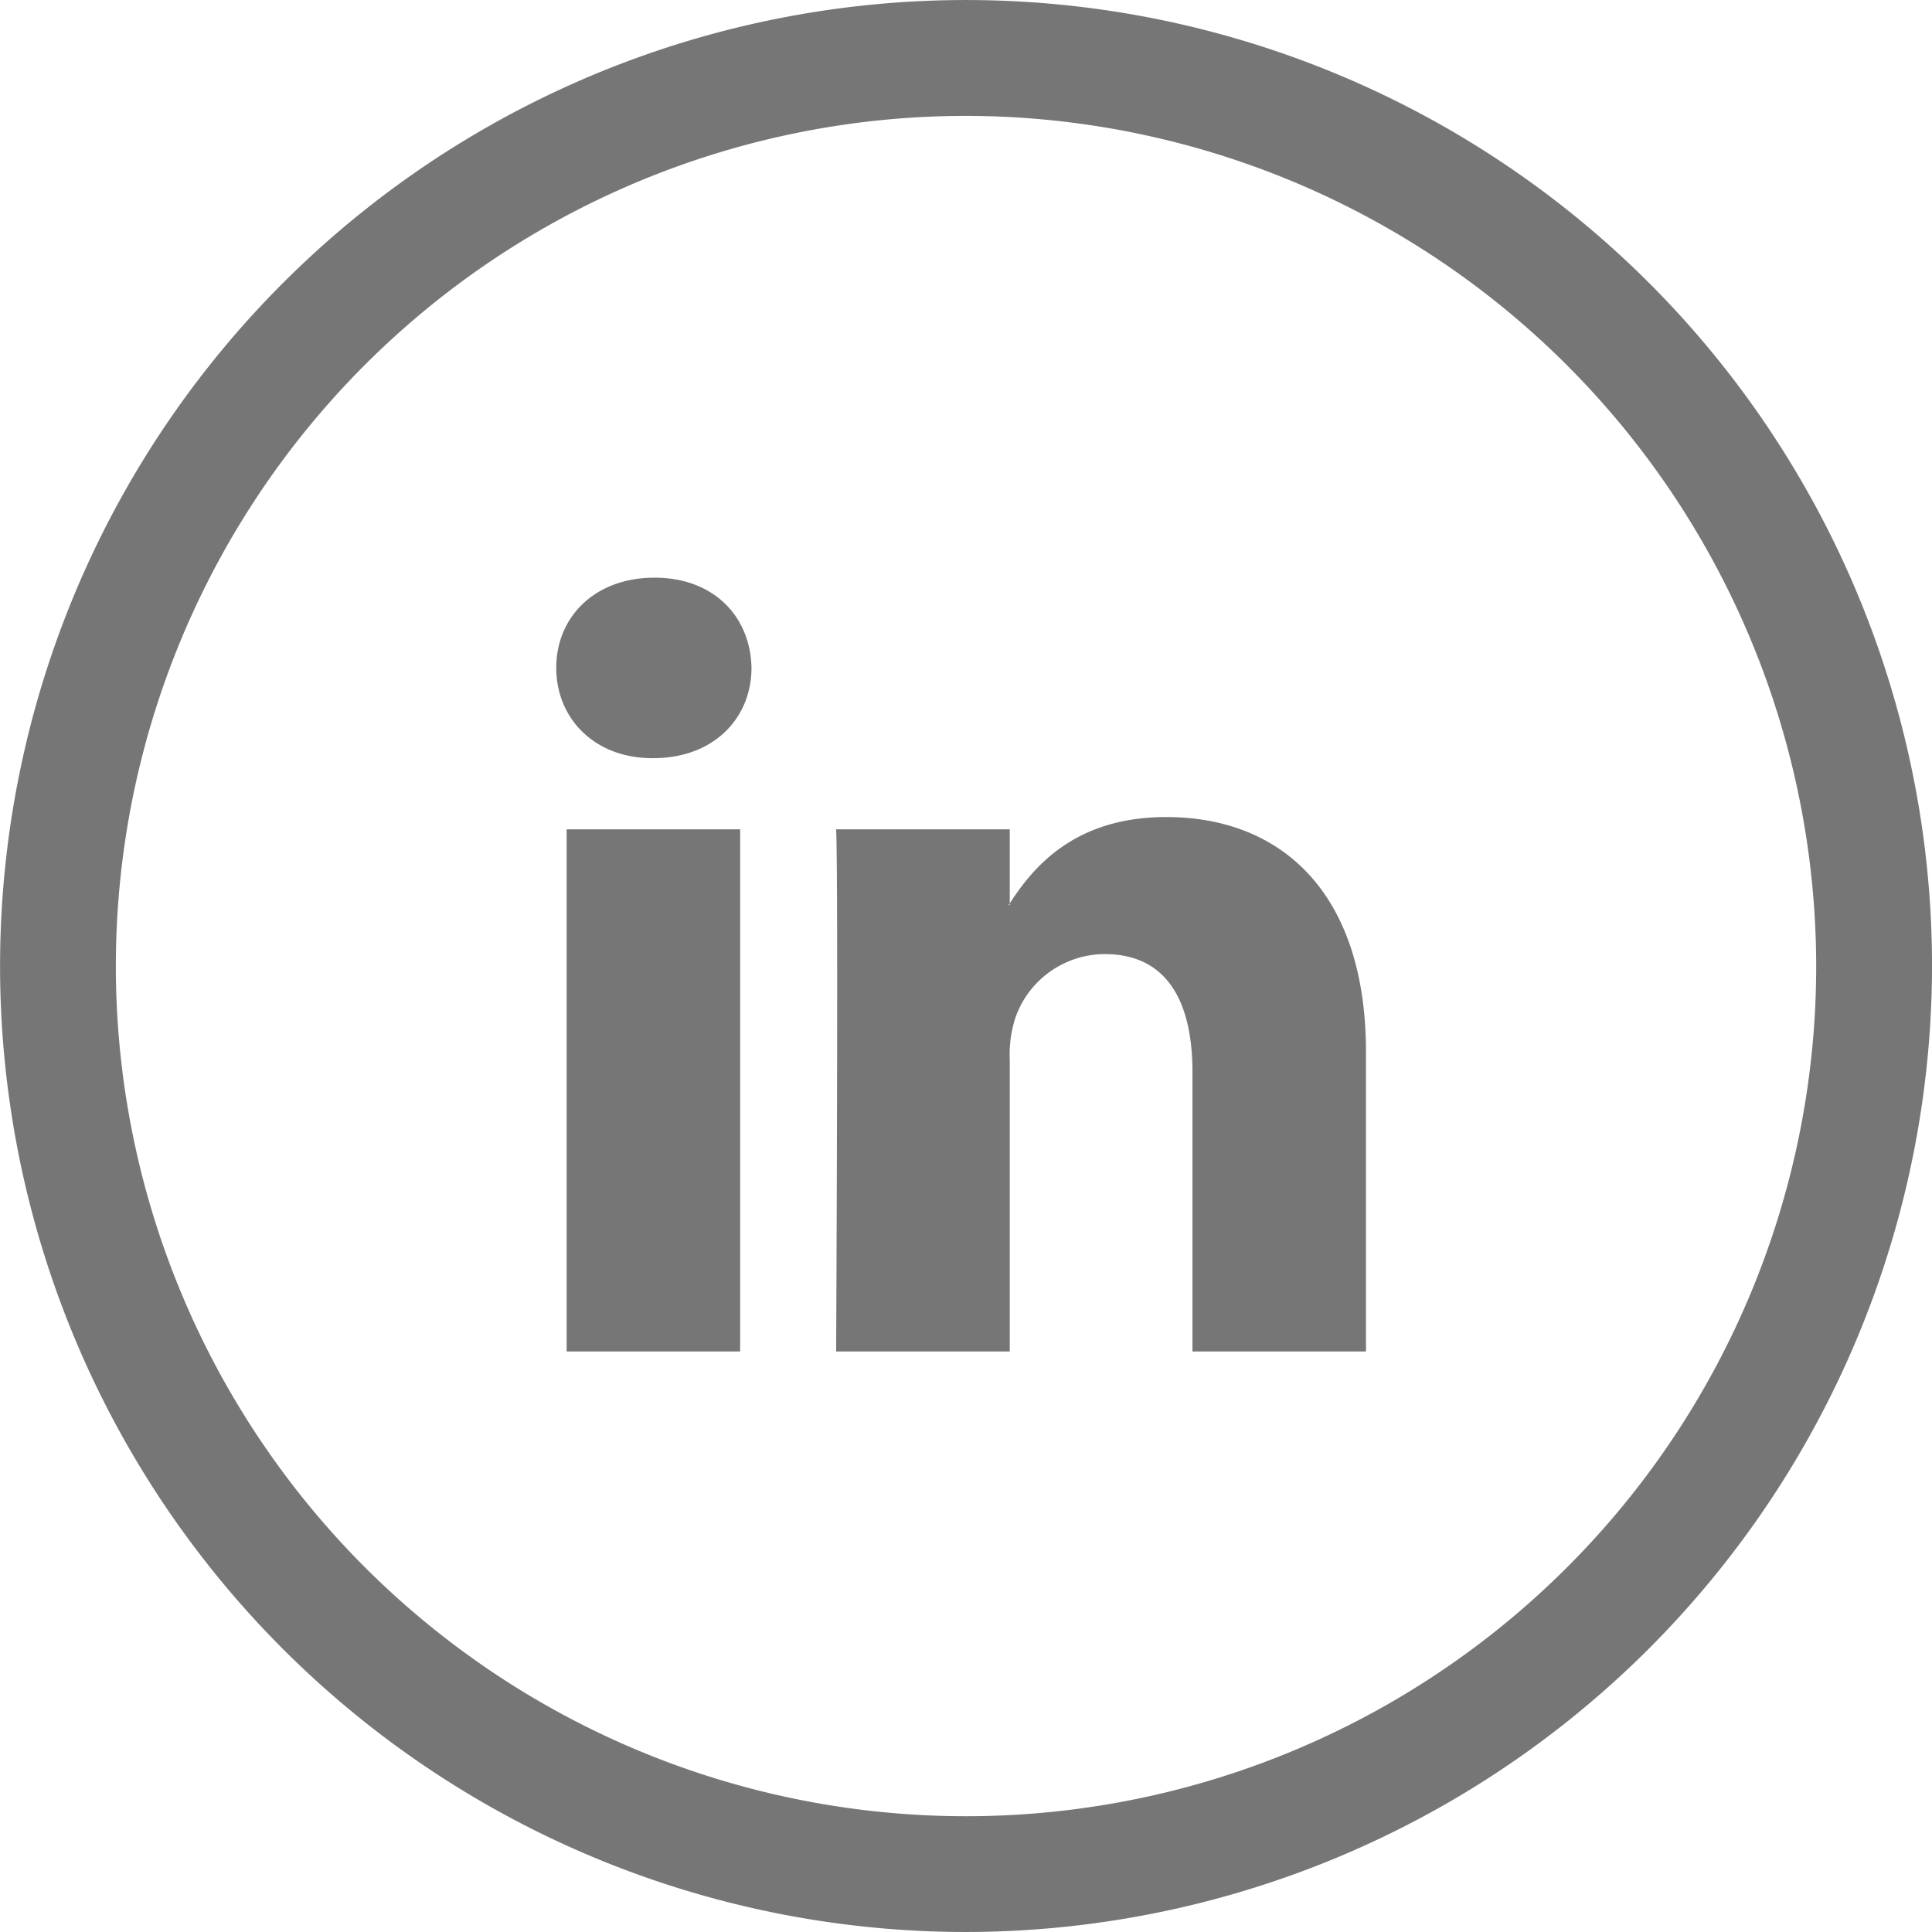 <svg xmlns="http://www.w3.org/2000/svg" width="25" height="25" viewBox="0 0 180.599 180.604"><g transform="translate(-13252 16671)"><g transform="translate(13251.505 -16671.396)"><g transform="translate(0 0)"><path d="M92.134,261.933a90.3,90.3,0,1,1,90.3-90.3A90.4,90.4,0,0,1,92.134,261.933Zm0-169.77a79.474,79.474,0,1,0,79.472,79.474A79.565,79.565,0,0,0,92.134,92.162Z" transform="translate(-1.335 -80.934)" fill="#767676"/></g><g transform="translate(57.717 54.135)"><path d="M83.914,131.676V159.66H67.693V133.545c0-6.554-2.347-11.031-8.214-11.031a8.884,8.884,0,0,0-8.332,5.931,11.219,11.219,0,0,0-.533,3.954V159.66H34.384s.217-44.223,0-48.809h16.23v6.924l-.108.154h.108v-.154c2.148-3.322,6-8.07,14.623-8.07C75.907,109.7,83.914,116.683,83.914,131.676ZM17.4,87.327c-5.551,0-9.18,3.647-9.18,8.431,0,4.685,3.529,8.44,8.973,8.44H17.3c5.66,0,9.171-3.755,9.171-8.44C26.377,90.974,22.965,87.327,17.4,87.327ZM9.19,159.66H25.411V110.851H9.19Z" transform="translate(-13.446 -87.065)" fill="#767676"/></g></g></g></svg>